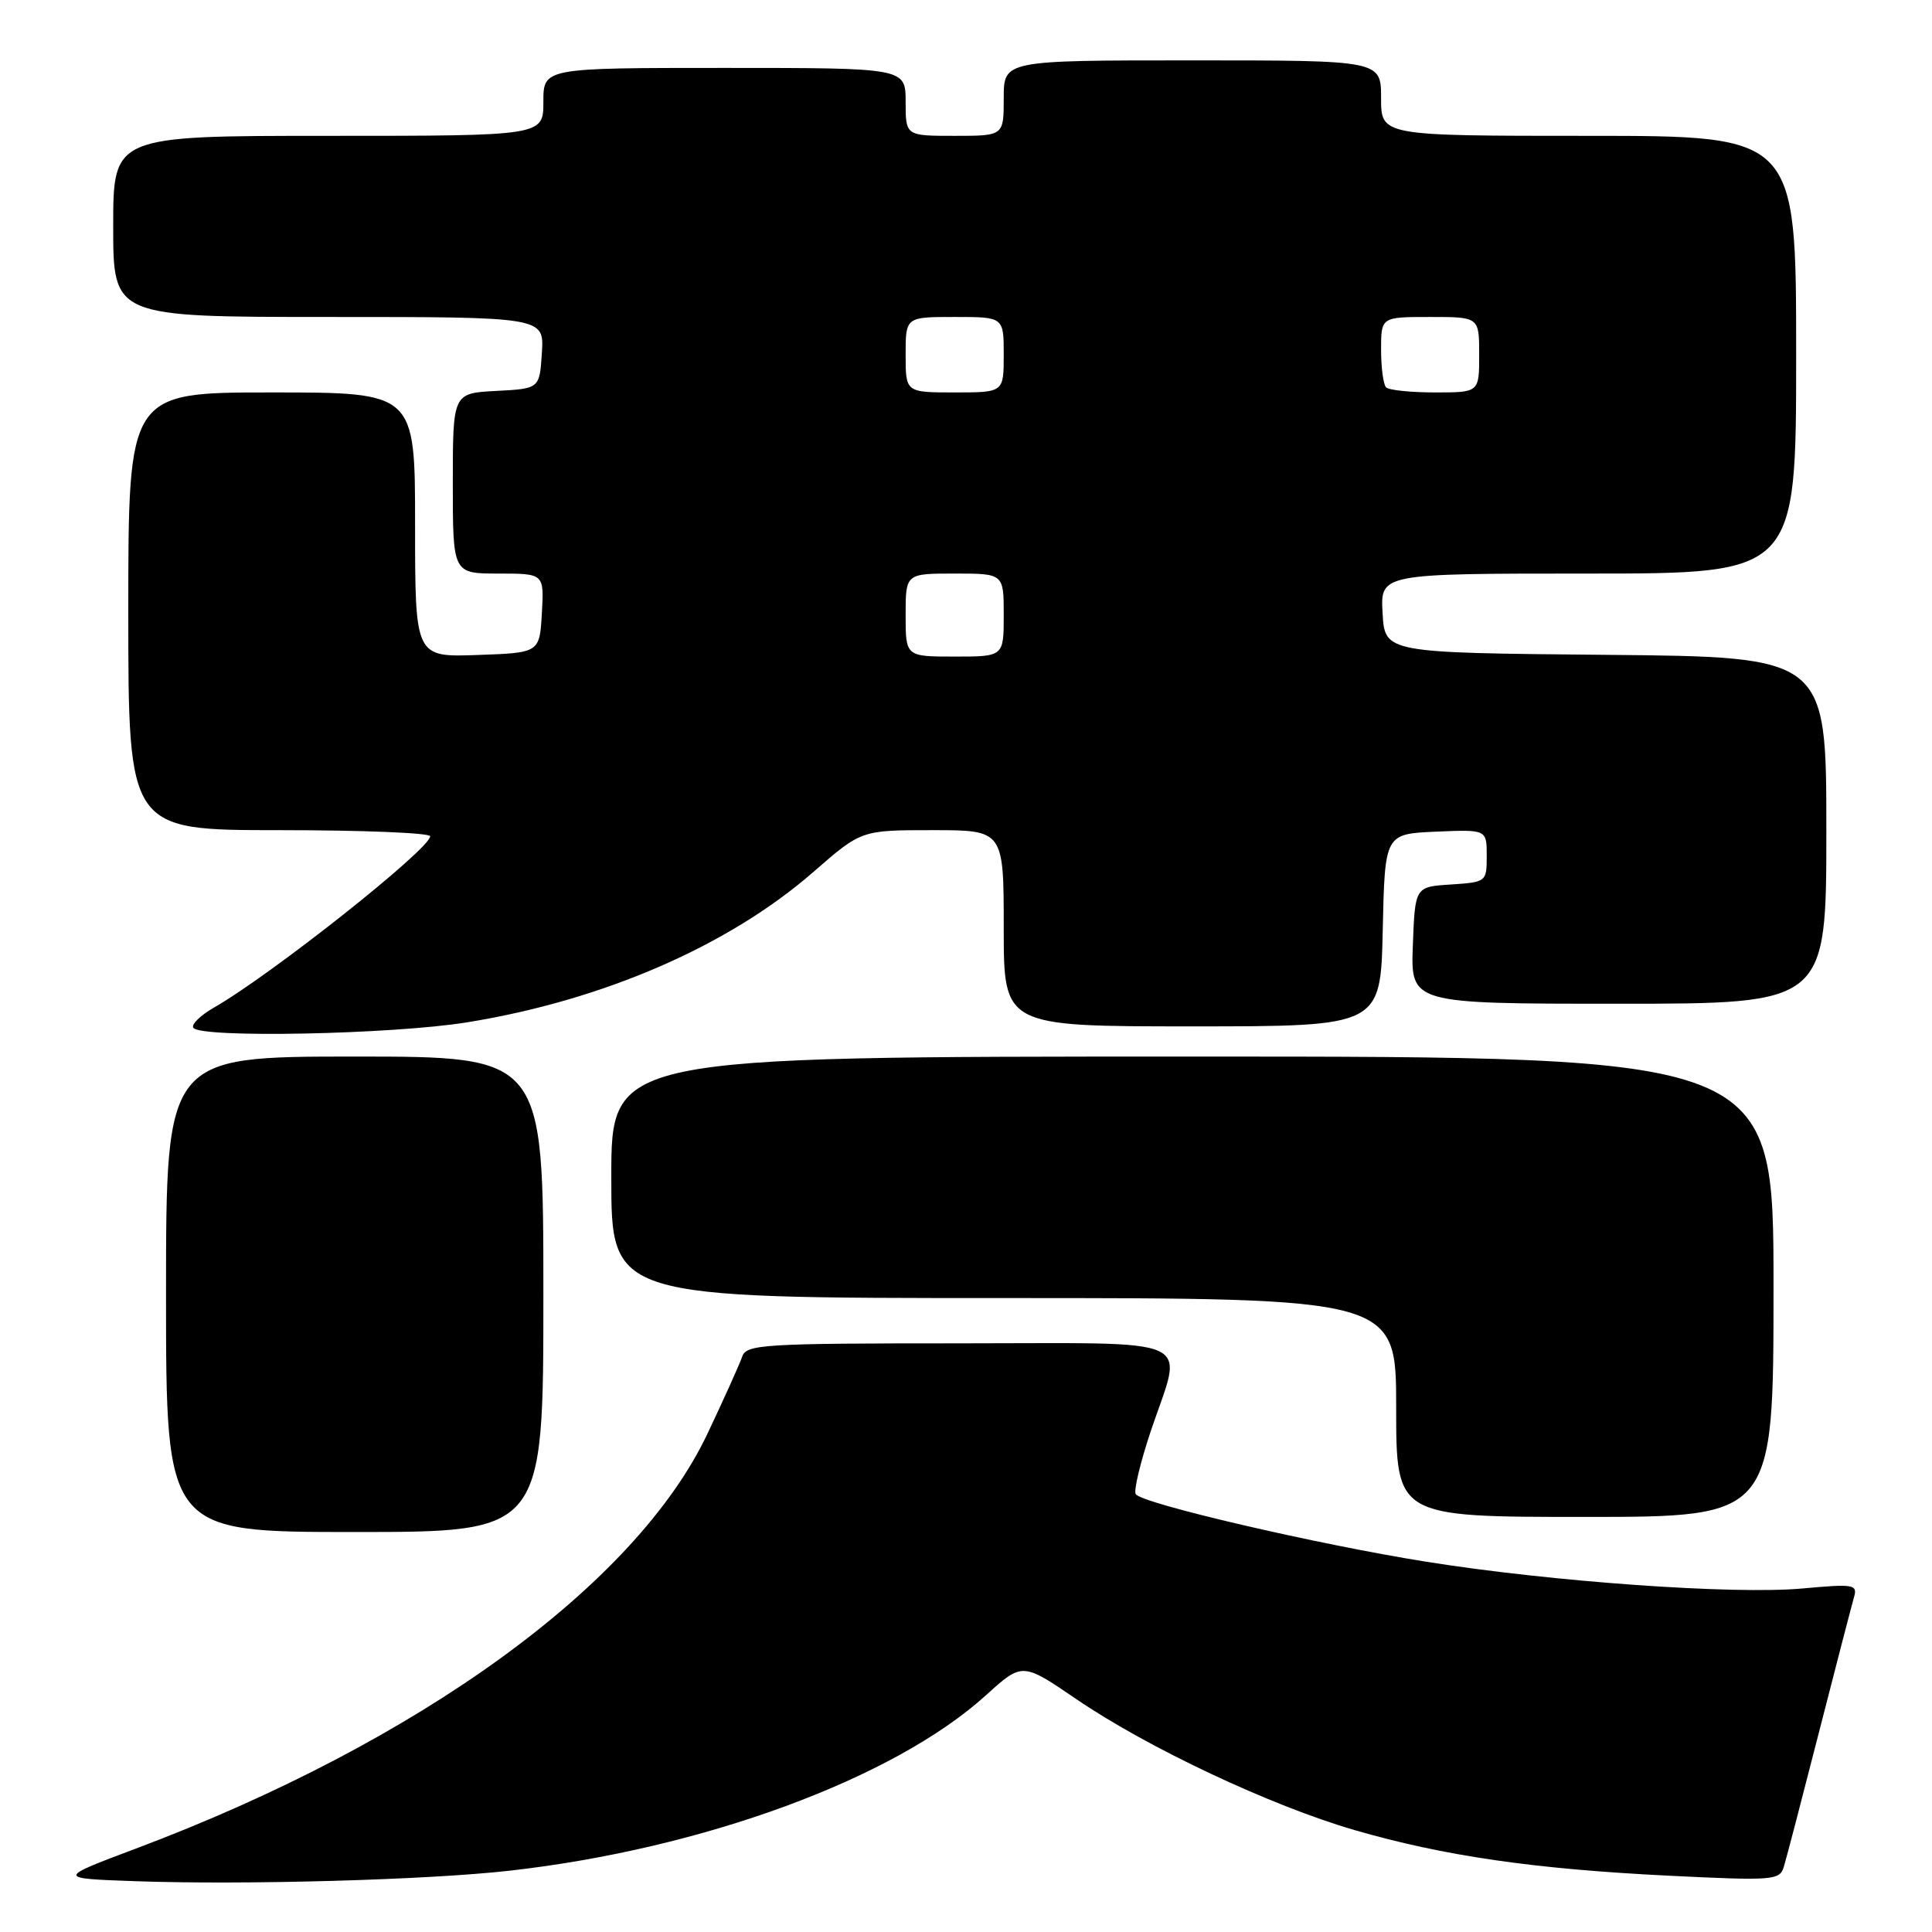 <?xml version="1.0" encoding="UTF-8" standalone="no"?>
<!DOCTYPE svg PUBLIC "-//W3C//DTD SVG 1.1//EN" "http://www.w3.org/Graphics/SVG/1.1/DTD/svg11.dtd" >
<svg xmlns="http://www.w3.org/2000/svg" xmlns:xlink="http://www.w3.org/1999/xlink" version="1.1" viewBox="0 0 256 256">
 <g >
 <path fill="currentColor"
d=" M 67.50 247.88 C 93.15 244.99 118.42 235.69 130.62 224.65 C 135.46 220.26 135.46 220.26 142.60 225.13 C 152.10 231.61 168.41 239.28 179.50 242.50 C 191.35 245.93 203.27 247.66 221.14 248.54 C 234.94 249.22 235.82 249.15 236.36 247.38 C 236.68 246.35 238.78 238.30 241.03 229.50 C 243.28 220.70 245.37 212.67 245.66 211.66 C 246.16 209.94 245.68 209.86 238.85 210.48 C 229.78 211.31 205.69 209.60 189.00 206.94 C 174.60 204.65 151.25 199.22 150.49 197.98 C 150.20 197.52 151.10 193.77 152.48 189.64 C 156.79 176.81 159.41 178.00 126.97 178.00 C 101.16 178.00 98.89 178.14 98.35 179.75 C 98.02 180.71 95.95 185.32 93.74 189.98 C 84.25 210.00 55.56 230.83 18.00 244.95 C 7.50 248.90 7.50 248.90 18.00 249.27 C 32.48 249.78 56.69 249.10 67.50 247.88 Z  M 72.00 171.50 C 72.00 140.00 72.00 140.00 47.00 140.00 C 22.00 140.00 22.00 140.00 22.00 171.50 C 22.00 203.00 22.00 203.00 47.00 203.00 C 72.00 203.00 72.00 203.00 72.00 171.50 Z  M 235.00 170.50 C 235.00 140.00 235.00 140.00 158.00 140.00 C 81.00 140.00 81.00 140.00 81.00 156.00 C 81.00 172.00 81.00 172.00 133.00 172.00 C 185.00 172.00 185.00 172.00 185.00 186.50 C 185.00 201.00 185.00 201.00 210.00 201.00 C 235.00 201.00 235.00 201.00 235.00 170.50 Z  M 61.92 135.46 C 79.96 132.54 96.60 125.30 107.81 115.51 C 114.13 110.00 114.13 110.00 123.56 110.00 C 133.00 110.00 133.00 110.00 133.00 123.00 C 133.00 136.00 133.00 136.00 157.97 136.00 C 182.94 136.00 182.94 136.00 183.22 123.25 C 183.50 110.50 183.50 110.50 190.25 110.20 C 197.00 109.91 197.00 109.91 197.00 113.40 C 197.00 116.85 196.95 116.89 192.25 117.20 C 187.50 117.50 187.50 117.50 187.21 125.25 C 186.92 133.00 186.92 133.00 214.46 133.00 C 242.00 133.00 242.00 133.00 242.00 110.02 C 242.00 87.03 242.00 87.03 212.75 86.77 C 183.50 86.50 183.50 86.50 183.20 81.25 C 182.90 76.00 182.90 76.00 210.45 76.00 C 238.00 76.00 238.00 76.00 238.00 47.00 C 238.00 18.00 238.00 18.00 210.50 18.00 C 183.00 18.00 183.00 18.00 183.00 13.00 C 183.00 8.00 183.00 8.00 158.00 8.00 C 133.00 8.00 133.00 8.00 133.00 13.00 C 133.00 18.00 133.00 18.00 126.50 18.00 C 120.00 18.00 120.00 18.00 120.00 13.50 C 120.00 9.00 120.00 9.00 96.00 9.00 C 72.00 9.00 72.00 9.00 72.00 13.50 C 72.00 18.00 72.00 18.00 43.50 18.00 C 15.00 18.00 15.00 18.00 15.00 30.00 C 15.00 42.00 15.00 42.00 43.55 42.00 C 72.11 42.00 72.11 42.00 71.80 46.75 C 71.50 51.50 71.50 51.50 65.75 51.80 C 60.00 52.10 60.00 52.10 60.00 64.05 C 60.00 76.00 60.00 76.00 66.05 76.00 C 72.10 76.00 72.10 76.00 71.80 81.25 C 71.50 86.50 71.50 86.50 63.25 86.79 C 55.00 87.08 55.00 87.08 55.00 69.54 C 55.00 52.00 55.00 52.00 36.00 52.00 C 17.00 52.00 17.00 52.00 17.00 81.00 C 17.00 110.00 17.00 110.00 37.00 110.00 C 48.00 110.00 57.00 110.36 57.00 110.81 C 57.00 112.49 35.89 129.21 28.30 133.54 C 26.55 134.55 25.34 135.73 25.61 136.18 C 26.48 137.58 52.00 137.07 61.92 135.46 Z  M 120.00 81.50 C 120.00 76.00 120.00 76.00 126.50 76.00 C 133.00 76.00 133.00 76.00 133.00 81.50 C 133.00 87.00 133.00 87.00 126.50 87.00 C 120.00 87.00 120.00 87.00 120.00 81.50 Z  M 120.00 47.00 C 120.00 42.00 120.00 42.00 126.50 42.00 C 133.00 42.00 133.00 42.00 133.00 47.00 C 133.00 52.00 133.00 52.00 126.50 52.00 C 120.00 52.00 120.00 52.00 120.00 47.00 Z  M 183.67 51.33 C 183.30 50.97 183.00 48.72 183.00 46.33 C 183.00 42.00 183.00 42.00 189.50 42.00 C 196.00 42.00 196.00 42.00 196.00 47.00 C 196.00 52.00 196.00 52.00 190.17 52.00 C 186.96 52.00 184.03 51.70 183.67 51.33 Z "/>
</g>
</svg>